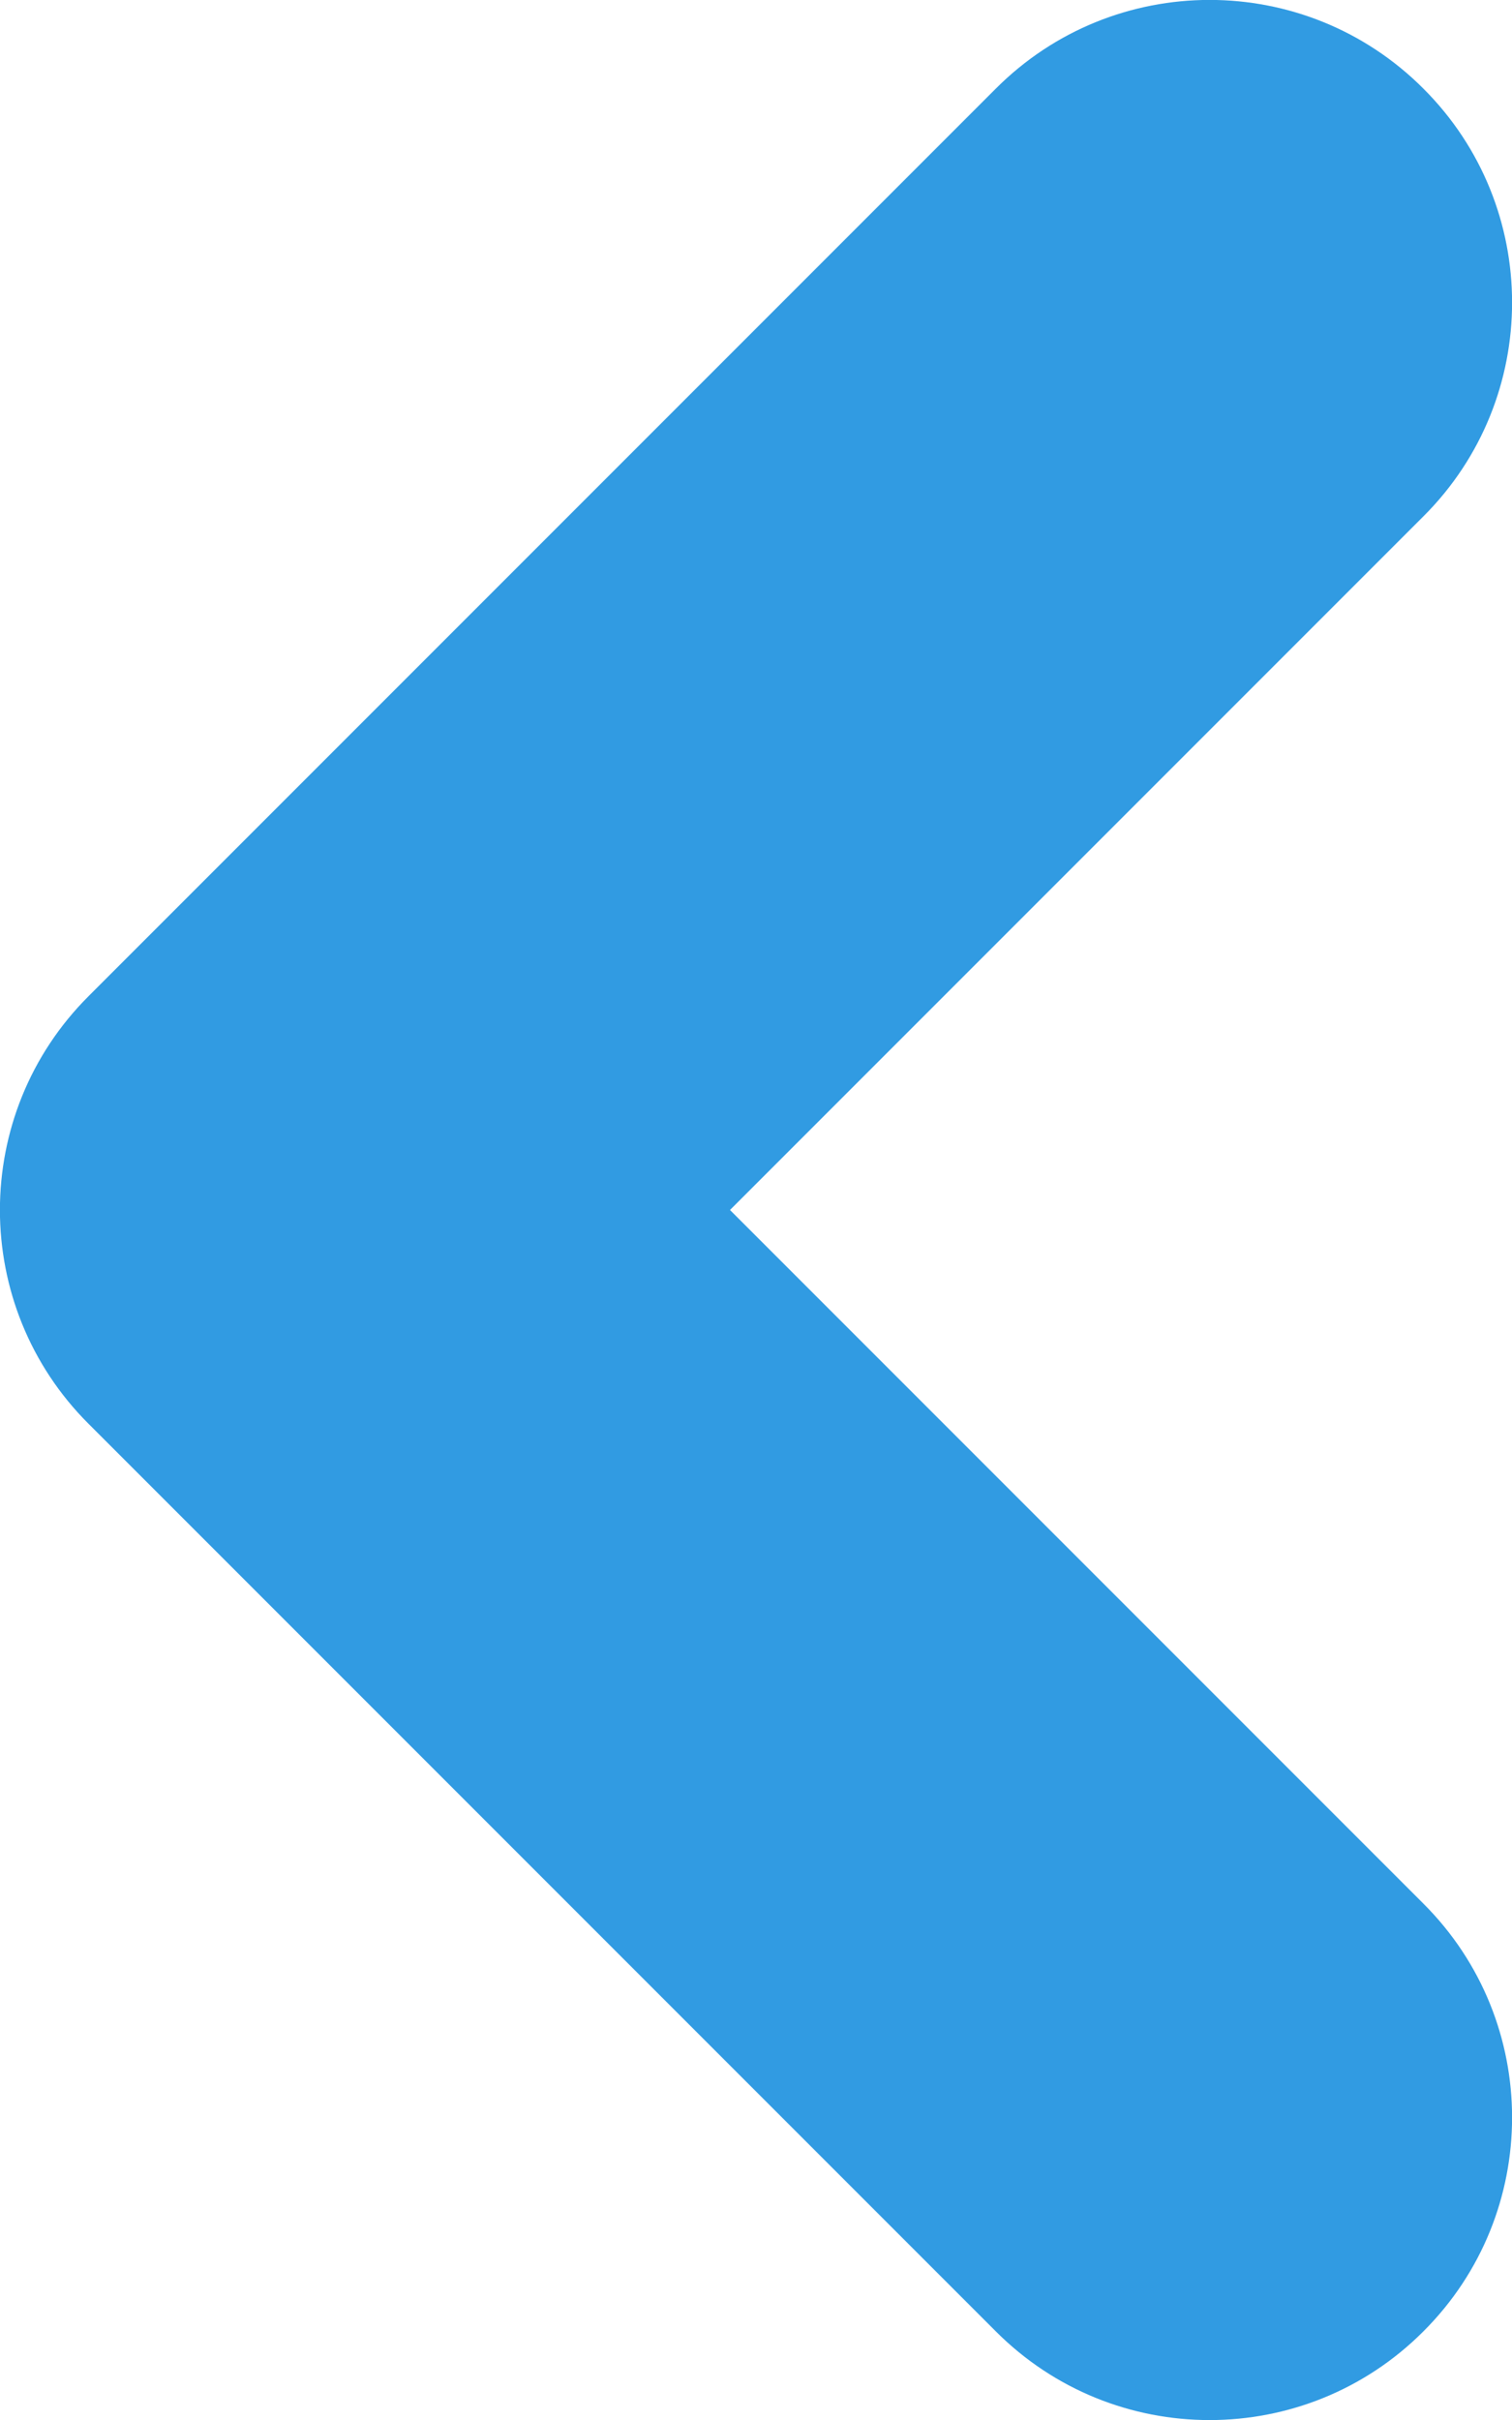 <svg width="5" height="8" viewBox="0 0 5 8" fill="none" xmlns="http://www.w3.org/2000/svg">
<path d="M4.707 1.707C5.098 1.317 5.098 0.683 4.707 0.293C4.317 -0.098 3.683 -0.098 3.293 0.293L0.293 3.293C-0.098 3.683 -0.098 4.317 0.293 4.707L3.293 7.707C3.683 8.098 4.317 8.098 4.707 7.707C5.098 7.317 5.098 6.683 4.707 6.293L2.414 4L4.707 1.707Z" fill="#319BE2"/>
</svg>
